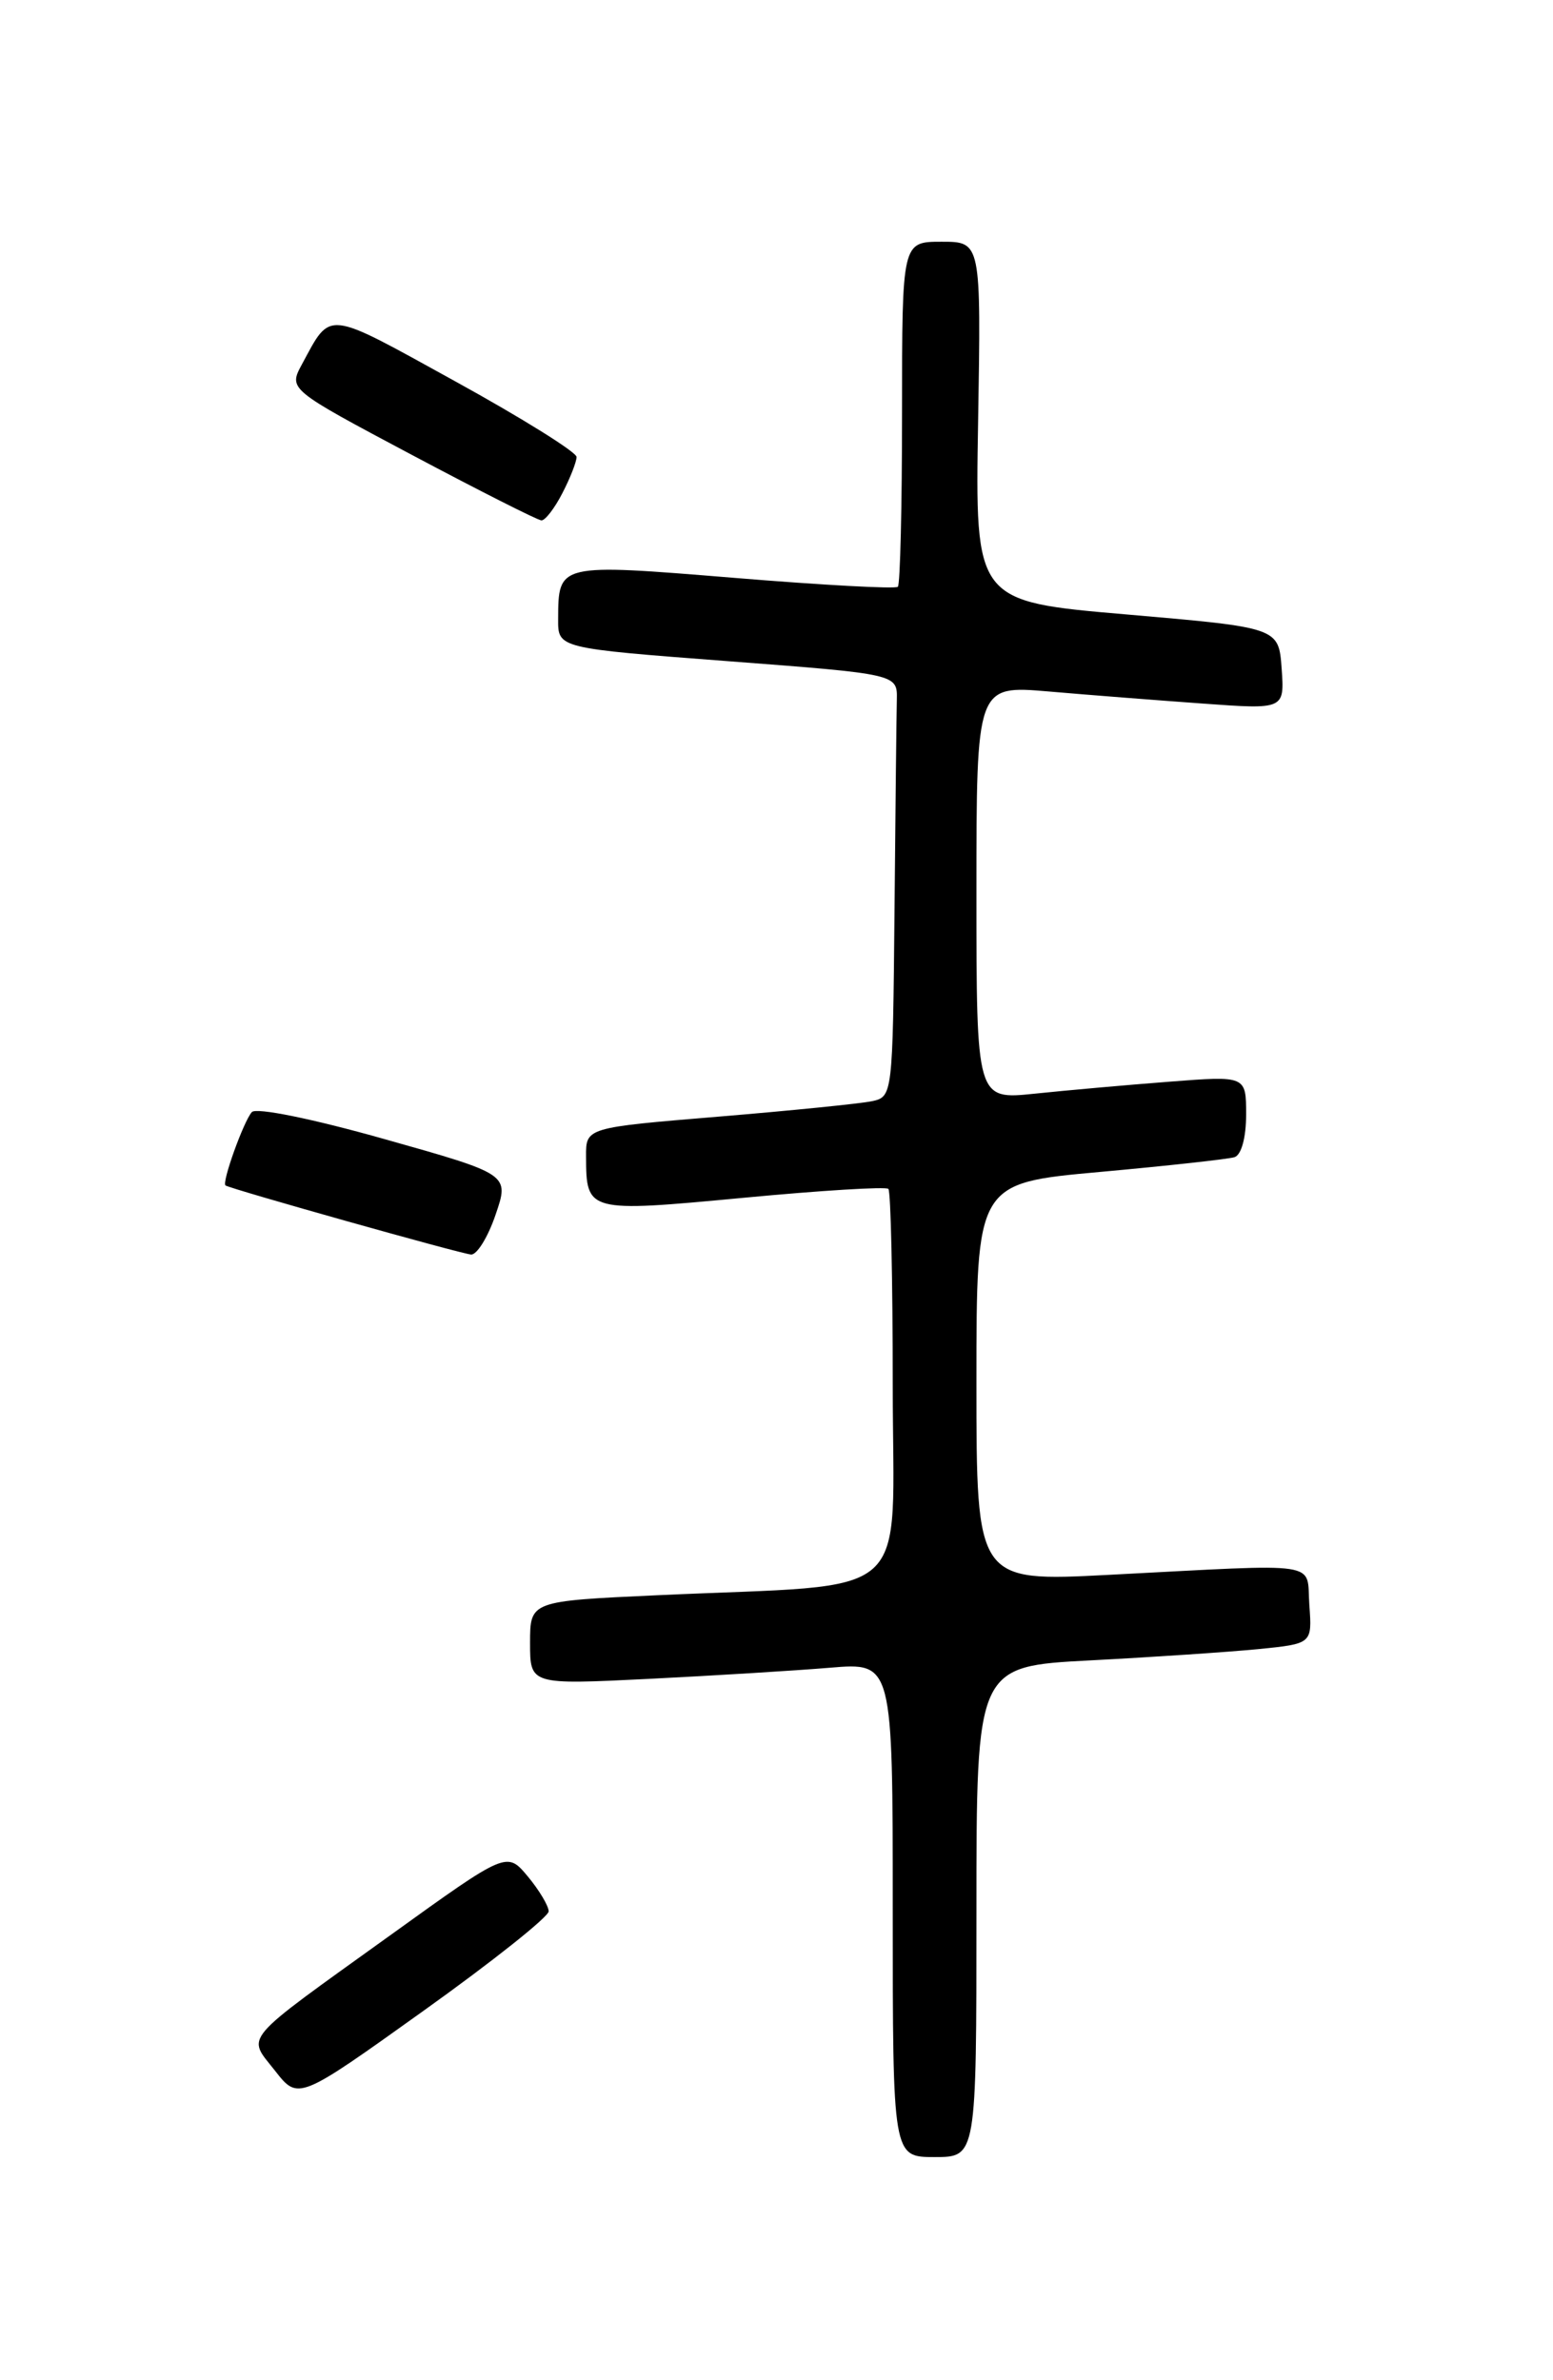 <?xml version="1.0" encoding="UTF-8" standalone="no"?>
<!DOCTYPE svg PUBLIC "-//W3C//DTD SVG 1.1//EN" "http://www.w3.org/Graphics/SVG/1.1/DTD/svg11.dtd" >
<svg xmlns="http://www.w3.org/2000/svg" xmlns:xlink="http://www.w3.org/1999/xlink" version="1.1" viewBox="0 0 167 256">
 <g >
 <path fill="currentColor"
d=" M 105.00 205.61 C 105.00 179.22 105.00 179.22 117.25 178.58 C 123.99 178.23 132.11 177.68 135.30 177.37 C 141.10 176.79 141.10 176.79 140.80 172.65 C 140.45 167.84 142.64 168.17 119.25 169.38 C 105.00 170.12 105.00 170.12 105.00 148.68 C 105.00 127.25 105.00 127.25 118.25 126.05 C 125.54 125.39 132.06 124.67 132.75 124.46 C 133.49 124.22 134.00 122.35 134.00 119.88 C 134.00 115.70 134.00 115.70 125.75 116.34 C 121.21 116.69 114.69 117.27 111.25 117.63 C 105.00 118.28 105.00 118.28 105.00 96.00 C 105.00 73.71 105.00 73.71 112.75 74.37 C 117.01 74.74 124.47 75.32 129.32 75.67 C 138.13 76.31 138.13 76.31 137.82 71.90 C 137.50 67.50 137.50 67.50 121.18 66.09 C 104.85 64.69 104.85 64.69 105.18 45.34 C 105.50 26.00 105.50 26.00 101.25 26.00 C 97.00 26.00 97.00 26.00 97.00 44.33 C 97.00 54.42 96.80 62.87 96.55 63.11 C 96.31 63.36 88.38 62.93 78.94 62.15 C 59.97 60.60 60.04 60.58 60.02 66.61 C 60.00 69.72 60.00 69.72 78.25 71.11 C 96.50 72.50 96.50 72.50 96.44 75.25 C 96.40 76.76 96.29 86.99 96.19 97.98 C 96.00 117.82 95.98 117.97 93.75 118.44 C 92.51 118.70 85.09 119.45 77.25 120.10 C 63.00 121.28 63.00 121.28 63.02 124.39 C 63.04 130.38 63.15 130.41 79.92 128.83 C 88.25 128.04 95.28 127.61 95.53 127.87 C 95.79 128.12 96.00 137.66 96.00 149.07 C 96.00 172.73 98.75 170.28 70.75 171.57 C 57.00 172.20 57.00 172.20 57.00 176.70 C 57.00 181.20 57.00 181.20 69.75 180.57 C 76.76 180.22 85.54 179.68 89.25 179.37 C 96.00 178.80 96.00 178.80 96.00 205.40 C 96.00 232.00 96.00 232.00 100.50 232.00 C 105.00 232.00 105.00 232.00 105.00 205.61 Z  M 59.00 205.57 C 58.99 204.98 57.98 203.29 56.75 201.81 C 54.50 199.12 54.50 199.12 42.00 208.12 C 25.69 219.85 26.55 218.85 29.57 222.71 C 32.07 225.91 32.07 225.91 45.54 216.27 C 52.94 210.98 59.00 206.16 59.00 205.57 Z  M 53.29 130.65 C 54.78 126.30 54.78 126.30 41.33 122.51 C 33.61 120.33 27.54 119.09 27.08 119.61 C 26.21 120.57 23.82 127.21 24.25 127.50 C 24.83 127.89 49.59 134.86 50.66 134.93 C 51.29 134.97 52.48 133.04 53.29 130.65 Z  M 60.47 53.05 C 61.31 51.43 62.00 49.67 62.00 49.15 C 62.00 48.63 56.10 44.95 48.89 40.98 C 34.87 33.25 35.64 33.33 32.47 39.18 C 31.02 41.87 31.02 41.87 44.26 48.91 C 51.54 52.78 57.83 55.96 58.22 55.97 C 58.62 55.99 59.64 54.67 60.47 53.05 Z "/>
</g>
</svg>